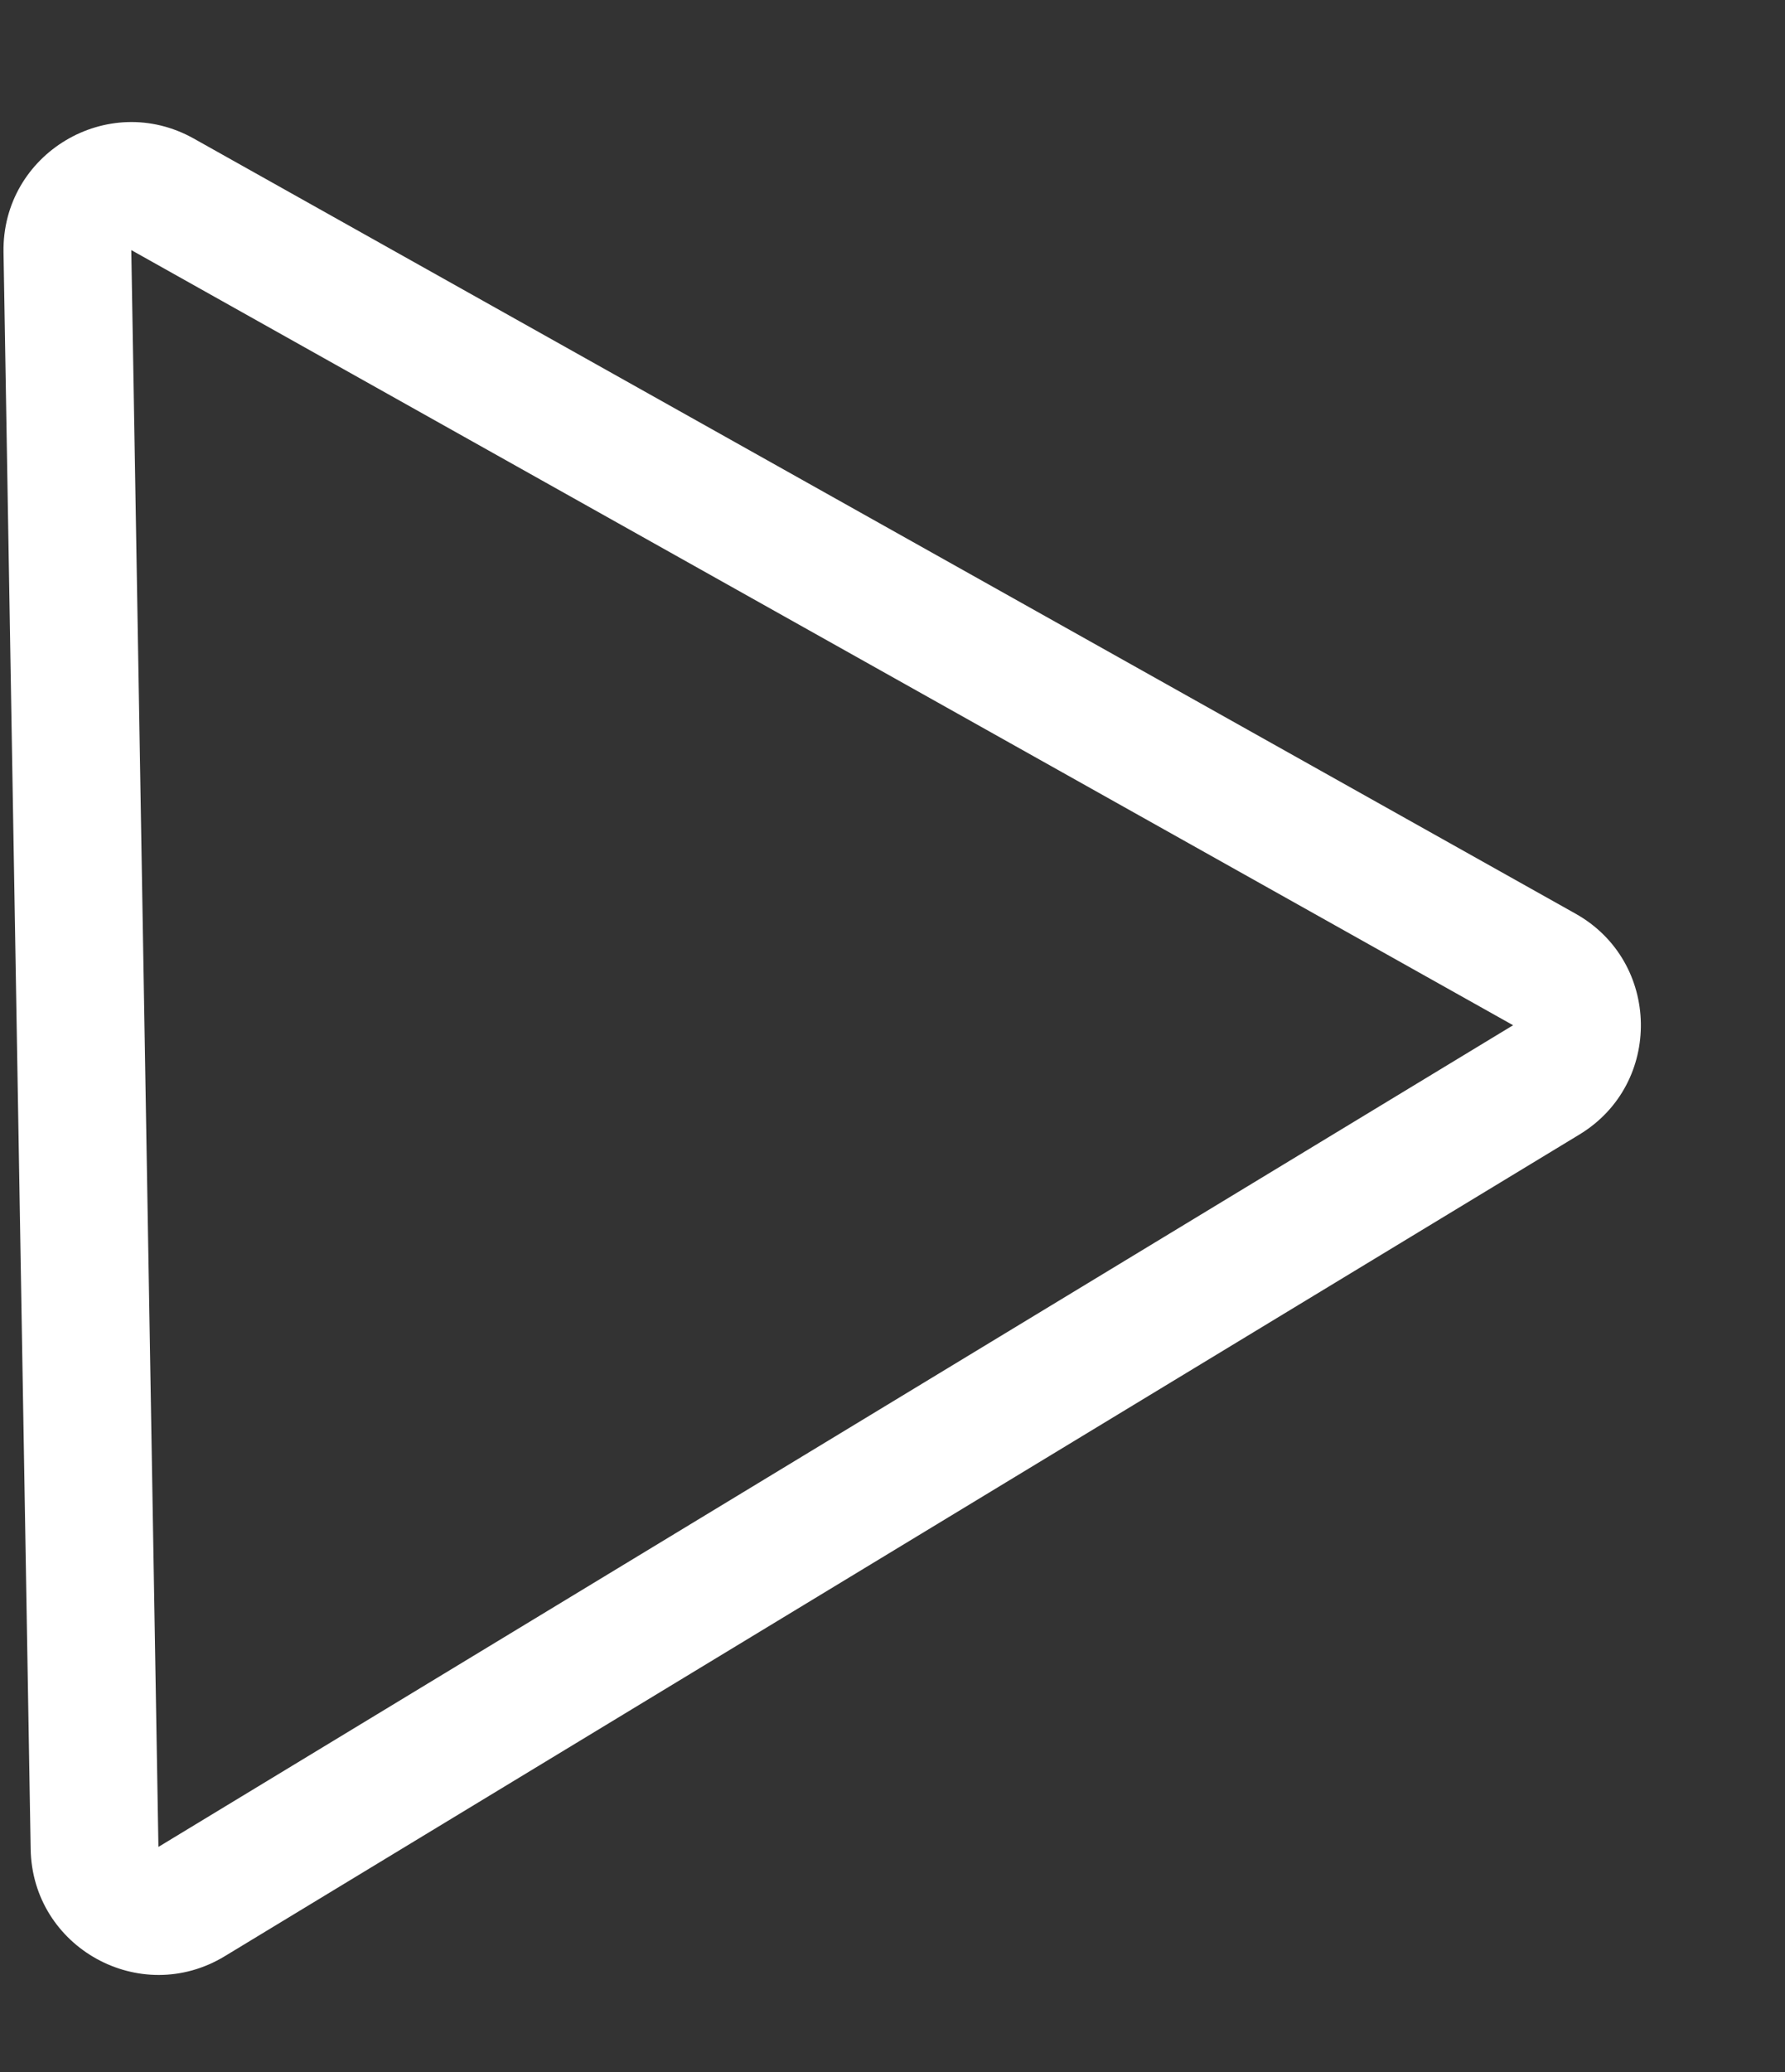 <svg xmlns="http://www.w3.org/2000/svg" width="13.971" height="16.213" viewBox="0 0 13.971 16.213"><rect x="0" y="0" width="13.971" height="16.213" fill="#333333" stroke="none"/><defs><style>.a {
  fill: none;
}

.b, .c {
  stroke: none;
}

.c {
  fill: #fff;
}

</style></defs><g class="a" transform="matrix(0.017, 1, -1, 0.017, 13.692, 0)"><path class="b" d="M7.124,1.481a1,1,0,0,1,1.728,0L15.1,12.19a1,1,0,0,1-.864,1.5H1.741a1,1,0,0,1-.864-1.5Z"></path><path class="c" d="M 7.988 1.985 L 7.988 1.985 L 1.741 12.694 L 14.235 12.694 L 7.988 1.985 C 7.988 1.985 7.988 1.985 7.988 1.985 M 7.988 0.985 C 8.324 0.985 8.659 1.15 8.852 1.481 L 15.099 12.19 C 15.488 12.857 15.007 13.694 14.235 13.694 L 1.741 13.694 C 0.969 13.694 0.488 12.857 0.877 12.19 L 7.124 1.481 C 7.317 1.15 7.653 0.985 7.988 0.985 Z"></path></g></svg>